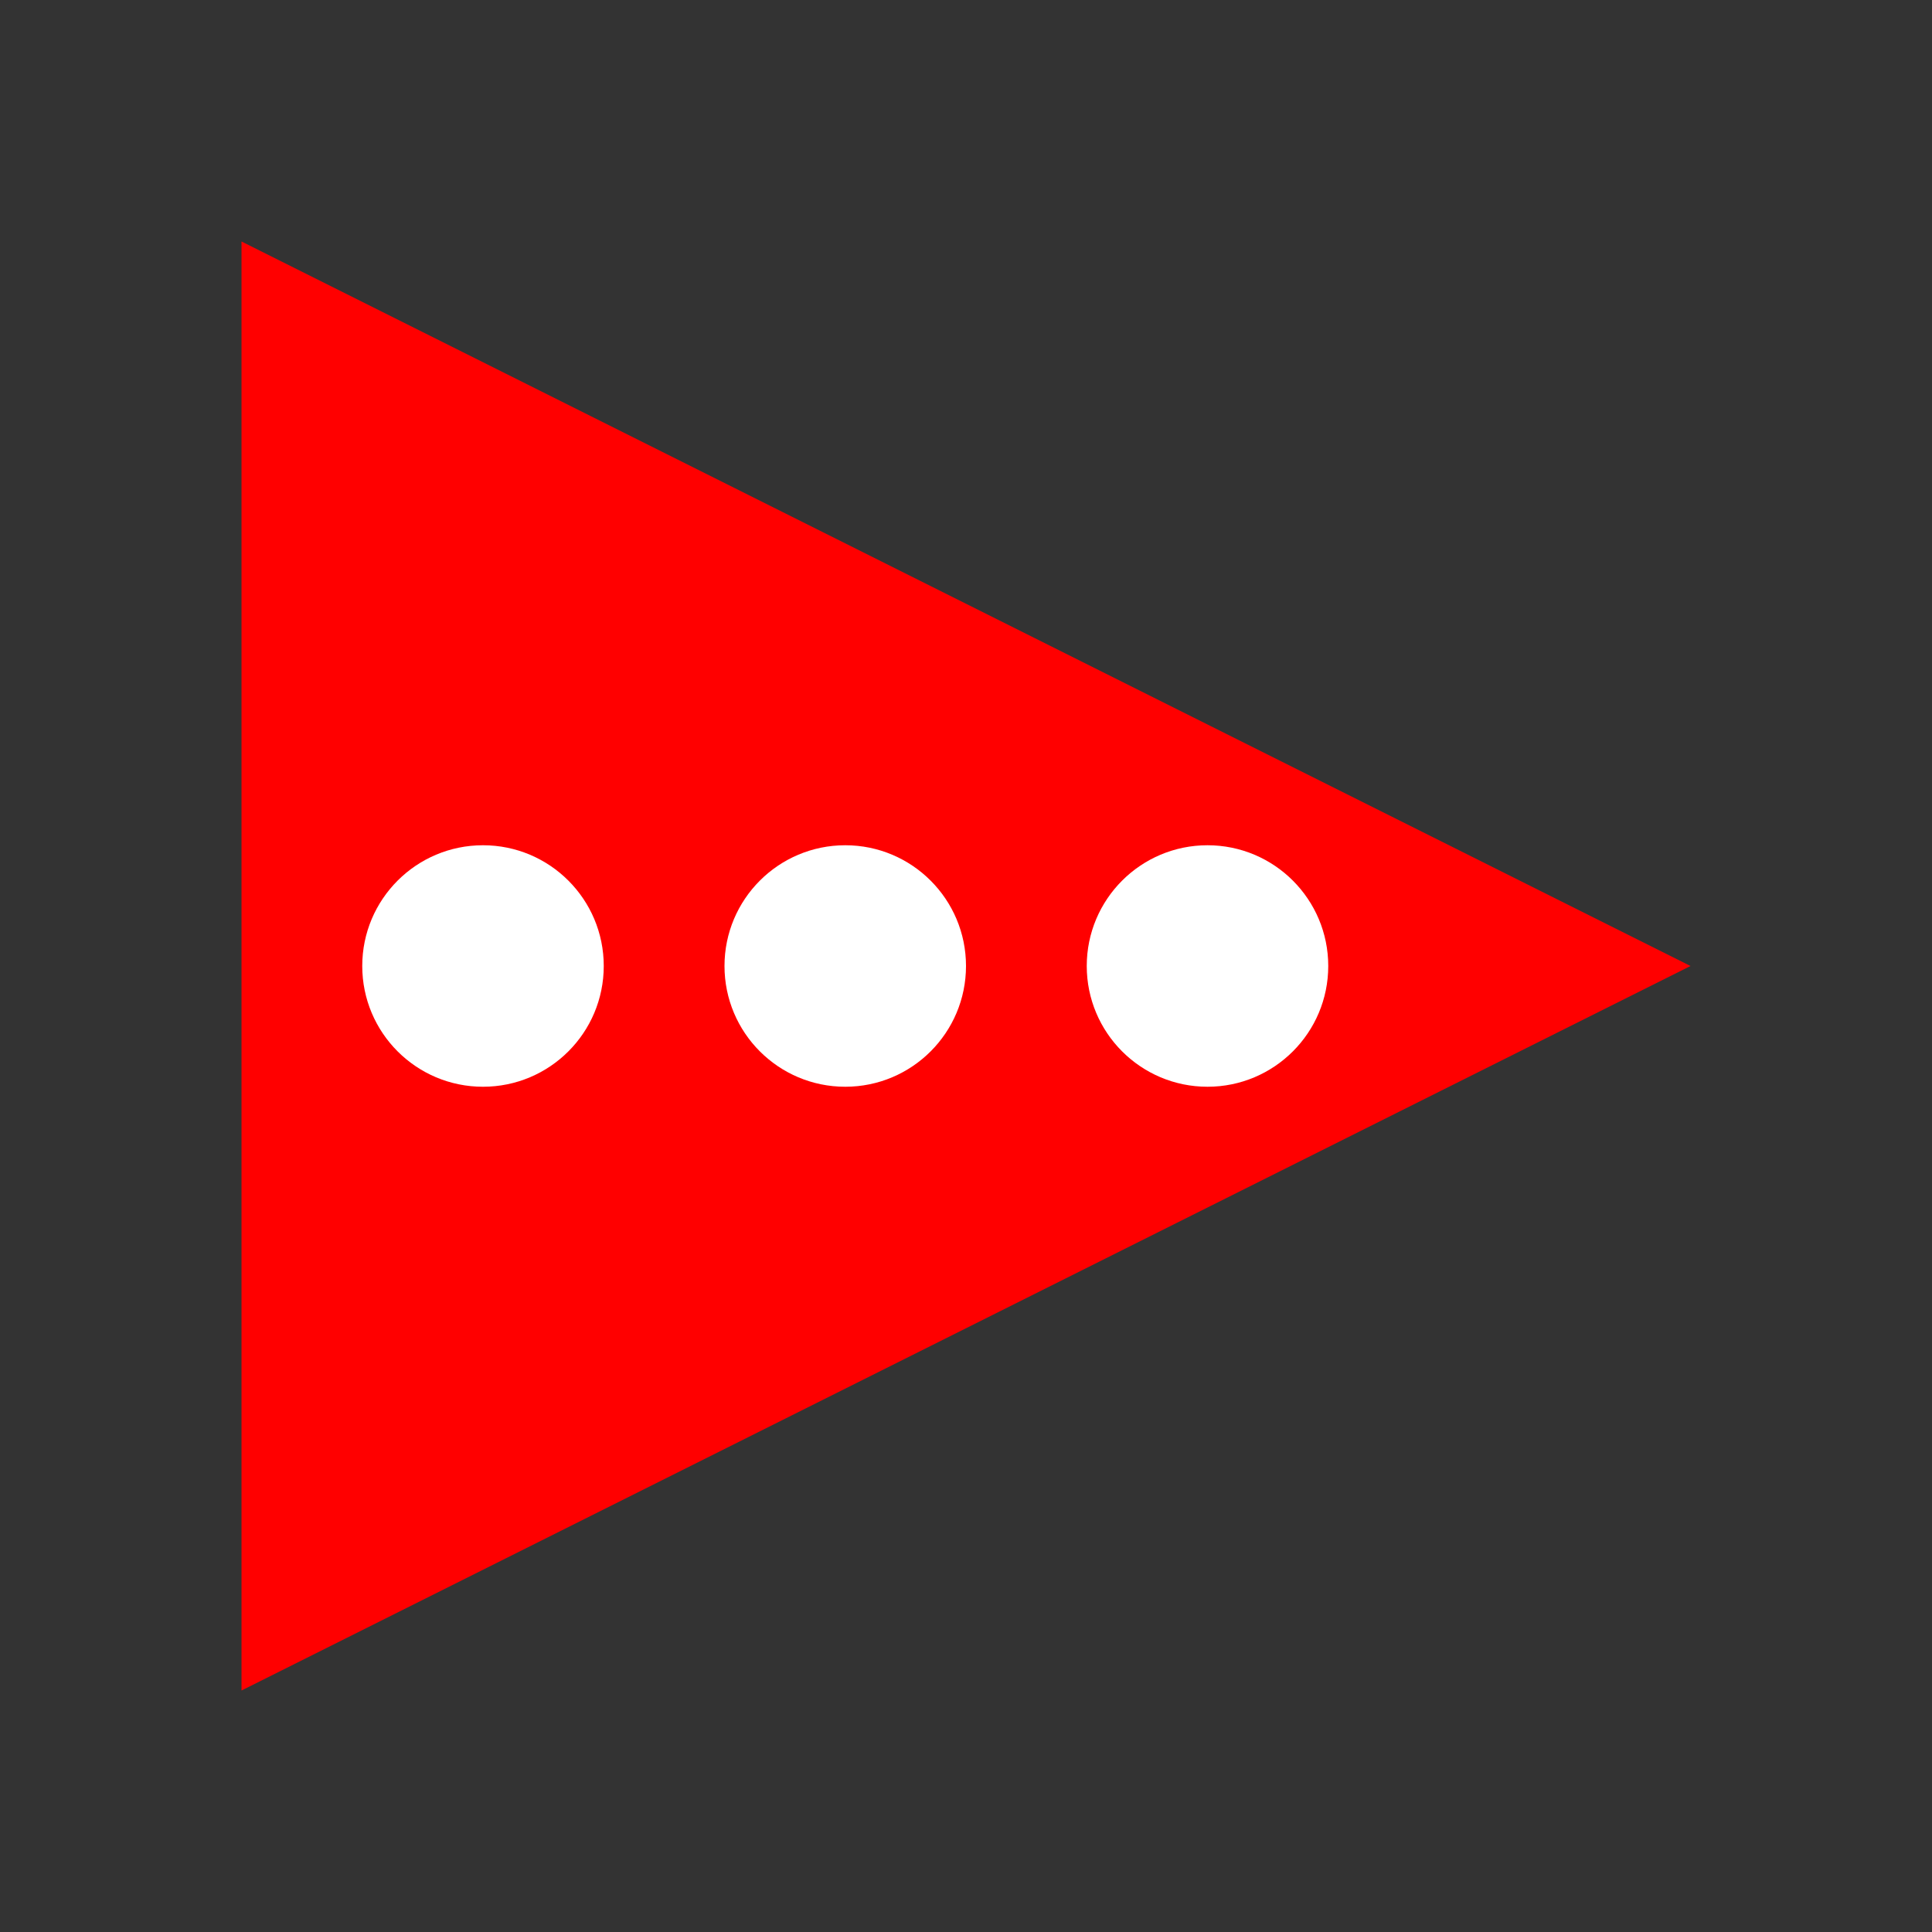 <svg xmlns="http://www.w3.org/2000/svg" viewBox="0 0 16 16">
  <rect x="0" y="0" width="16" height="16" fill="#333333" stroke="none"/>
  <path d="M2 14V2l12 6z" fill="red"/>
  <circle cx="4" cy="8" fill="#fff" r="1"/>
  <circle cx="7" cy="8" fill="#fff" r="1"/>
  <circle cx="10" cy="8" fill="#fff" r="1"/>
</svg>
